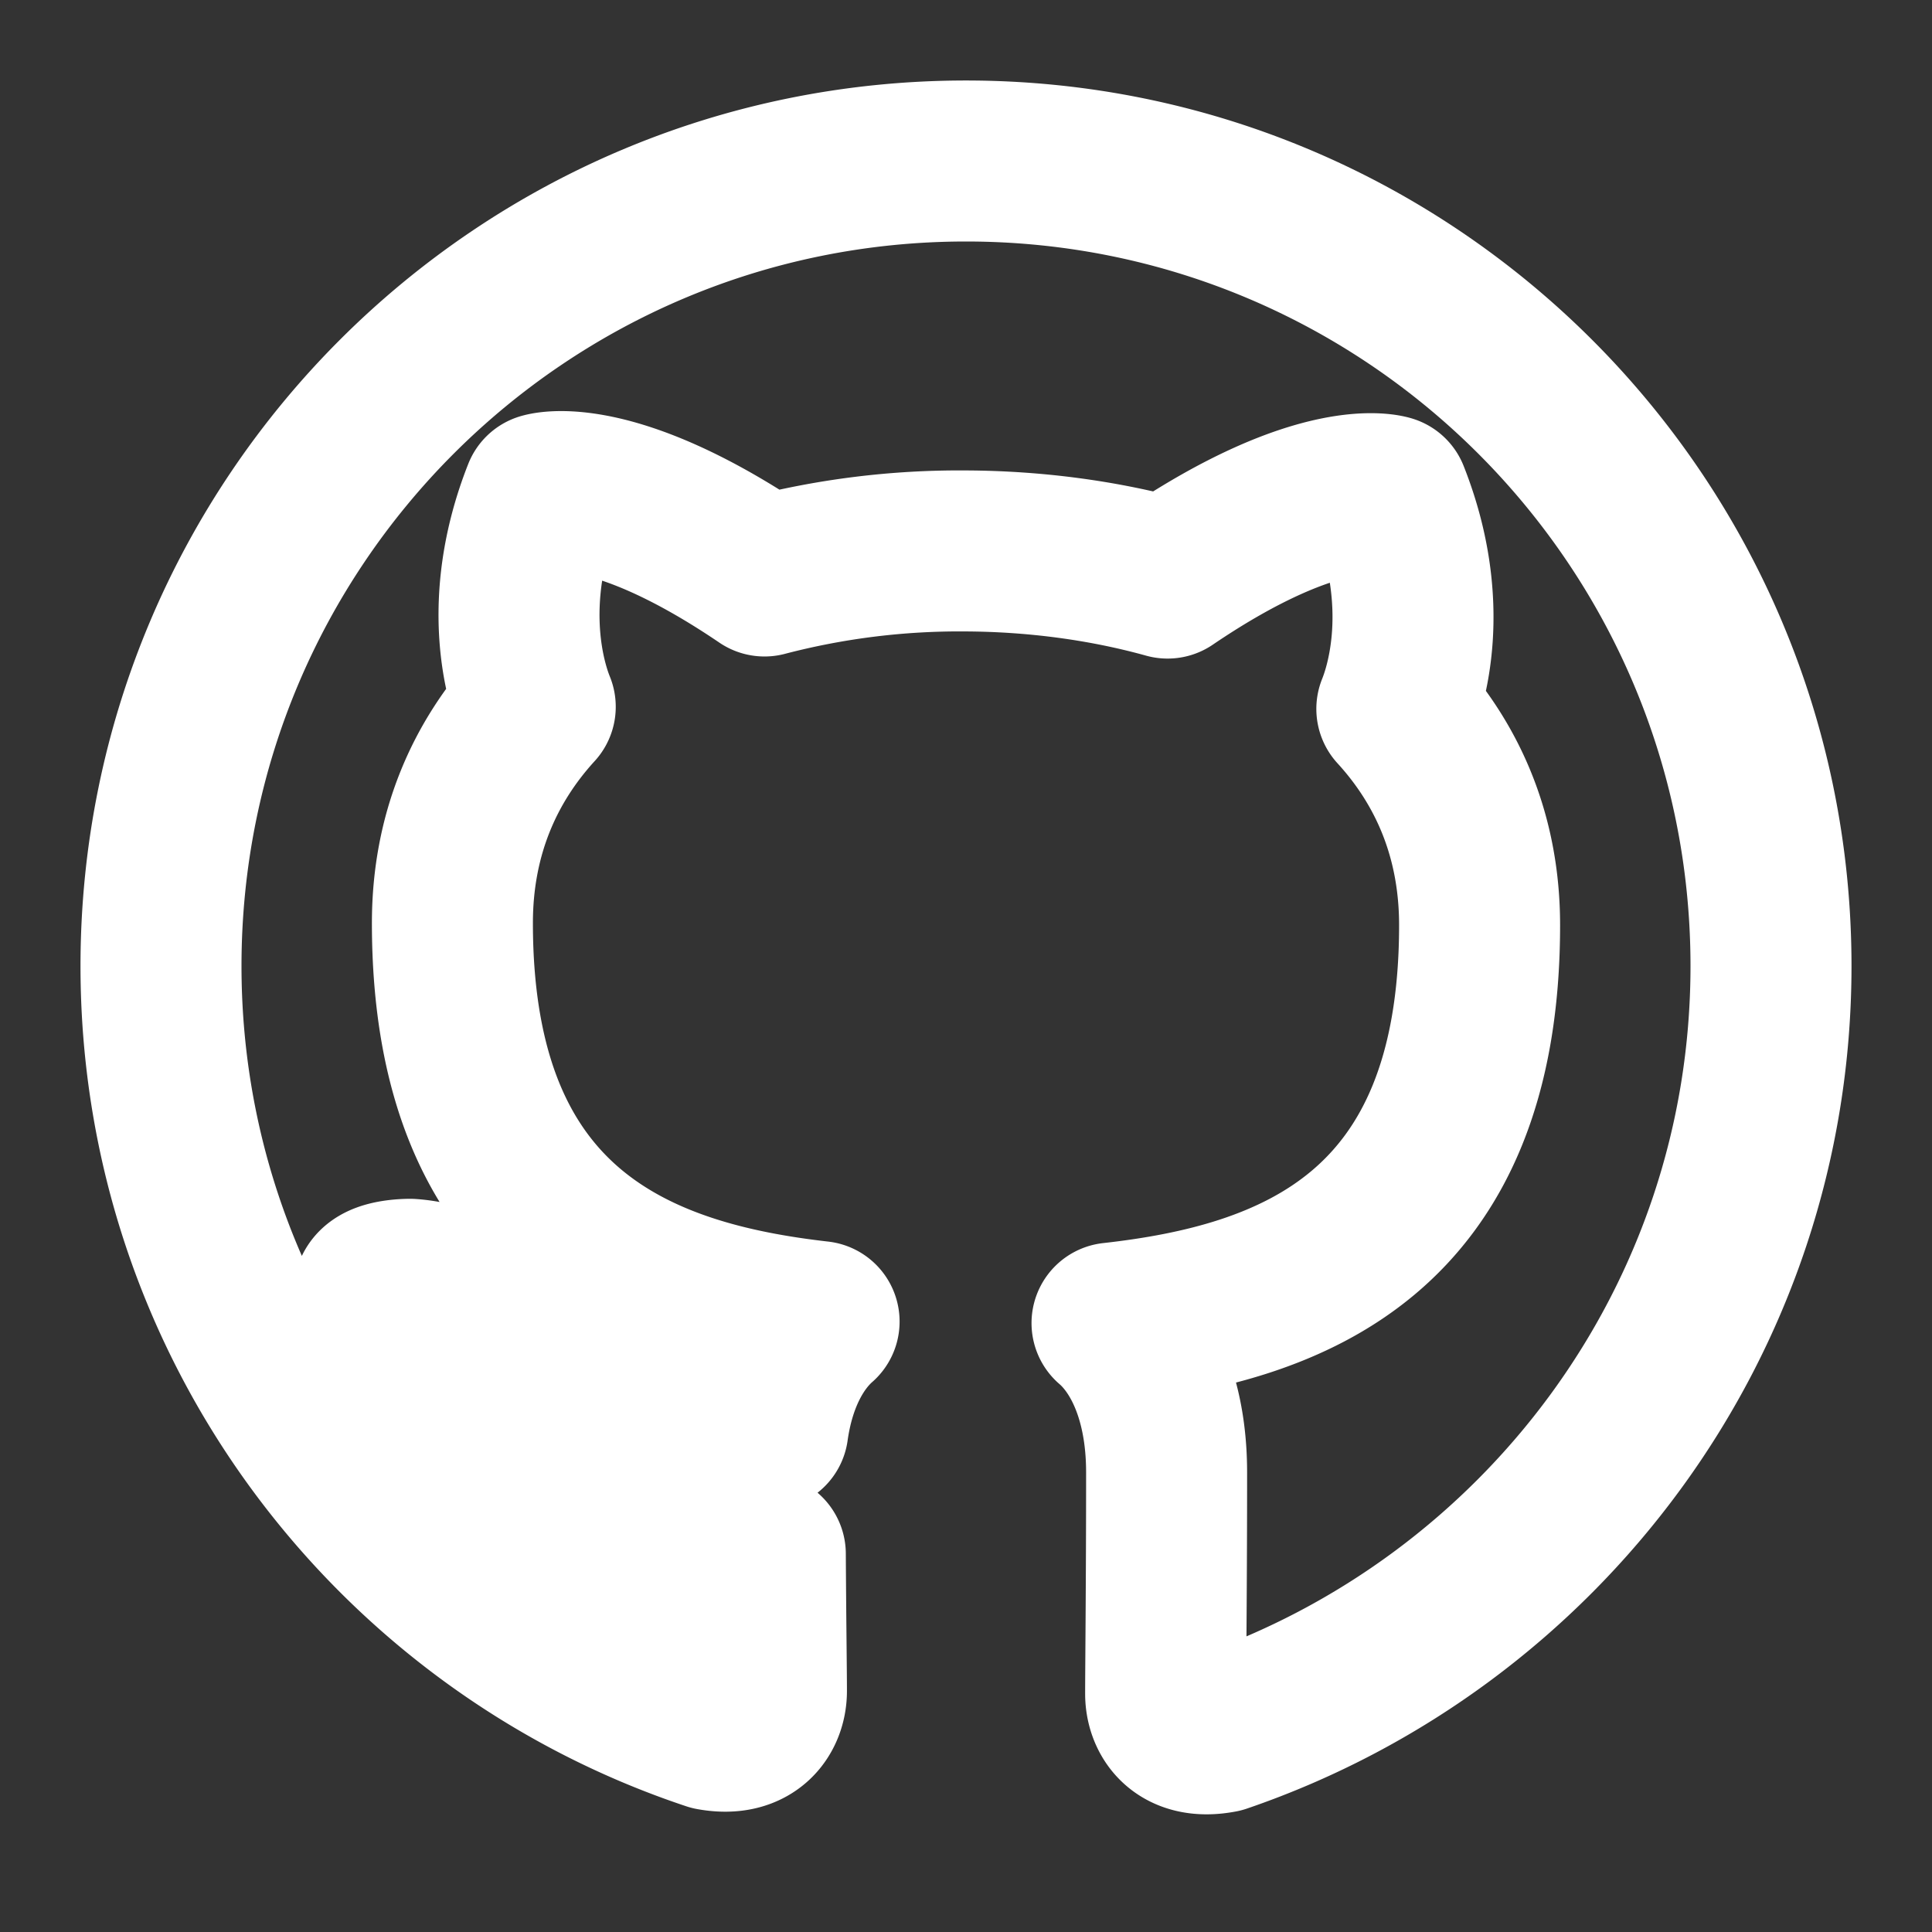 <svg xmlns="http://www.w3.org/2000/svg" width="32" height="32" viewBox="0 0 24 24" fill="none" stroke="#fff" stroke-width="2" stroke-linecap="round" stroke-linejoin="round"><rect x="0" y="0" width="24" height="24" fill="#333333" stroke="none"/><path d="M12 2C6.477 2 2 6.477 2 12c0 4.418 2.867 8.166 6.839 9.489.5.092.682-.217.682-.482 0-.237-.009-.868-.014-1.703-2.782.604-3.369-1.342-3.369-1.342-.454-1.154-1.11-1.462-1.11-1.462-.908-.62.069-.608.069-.608 1.004.07 1.532 1.032 1.532 1.032.892 1.529 2.341 1.088 2.91.832.091-.647.35-1.088.636-1.339-2.22-.253-4.555-1.112-4.555-4.951 0-1.093.39-1.987 1.029-2.686-.103-.253-.446-1.272.098-2.65 0 0 .84-.27 2.75 1.025A9.564 9.564 0 0112 6.844c.85.004 1.705.115 2.504.337 1.909-1.295 2.748-1.025 2.748-1.025.546 1.378.202 2.397.1 2.65.64.699 1.028 1.593 1.028 2.686 0 3.848-2.338 4.695-4.566 4.944.359.309.678.92.678 1.855 0 1.338-.012 2.419-.012 2.749 0 .267.18.577.688.48C19.135 20.162 22 16.418 22 12c0-5.523-4.477-10-10-10z"/></svg> 